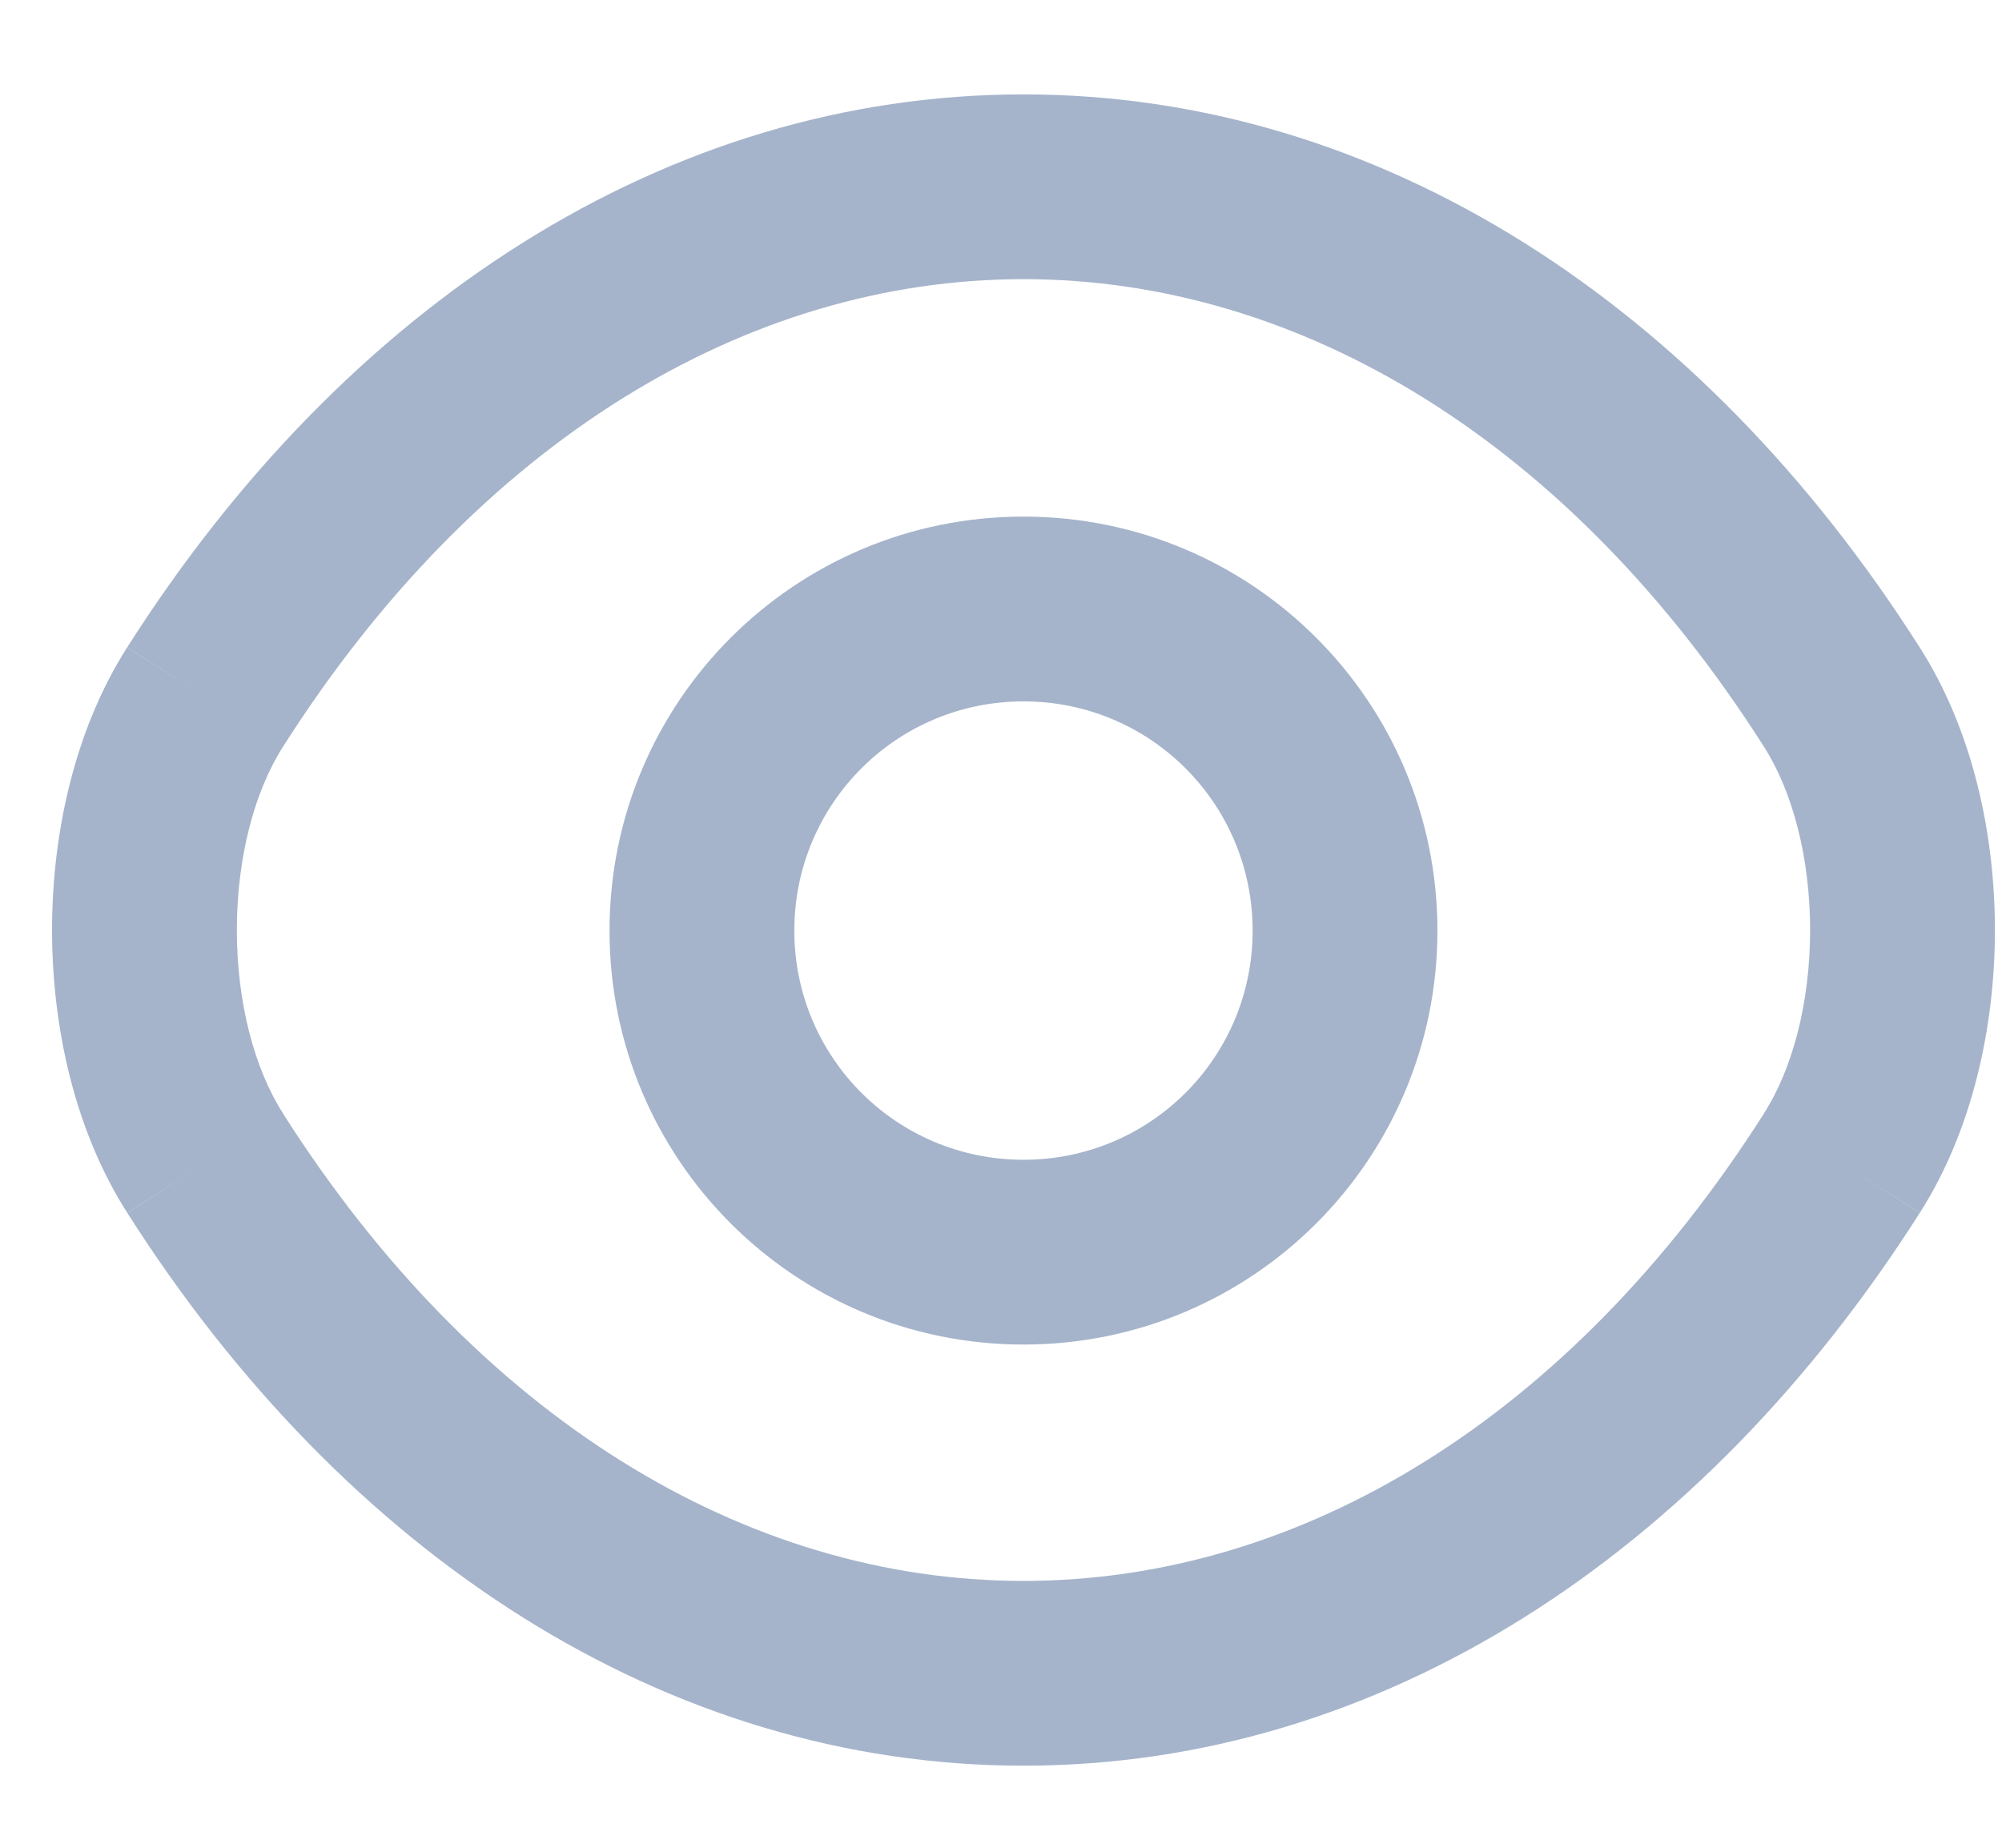 <svg width="13" height="12" viewBox="0 0 13 12" fill="none" xmlns="http://www.w3.org/2000/svg">
<path fill-rule="evenodd" clip-rule="evenodd" d="M6.646 4.555C5.822 4.555 5.158 5.22 5.158 6.044C5.158 6.867 5.822 7.532 6.646 7.532C7.47 7.532 8.134 6.867 8.134 6.044C8.134 5.22 7.47 4.555 6.646 4.555ZM3.958 6.044C3.958 4.557 5.16 3.355 6.646 3.355C8.132 3.355 9.334 4.557 9.334 6.044C9.334 7.53 8.132 8.732 6.646 8.732C5.16 8.732 3.958 7.53 3.958 6.044Z" fill="#A5B4CB"/>
<path fill-rule="evenodd" clip-rule="evenodd" d="M0.826 4.204C2.242 1.977 4.332 0.613 6.646 0.613C8.96 0.613 11.05 1.978 12.466 4.205C12.805 4.735 12.954 5.406 12.954 6.04C12.954 6.675 12.805 7.346 12.466 7.877C12.466 7.877 12.466 7.877 12.466 7.877L11.96 7.554L12.466 7.876C12.466 7.876 12.466 7.876 12.466 7.877C11.05 10.103 8.96 11.467 6.646 11.467C4.332 11.467 2.242 10.103 0.826 7.876C0.826 7.876 0.826 7.877 0.826 7.877L1.332 7.554L0.826 7.876C0.487 7.345 0.338 6.675 0.338 6.04C0.338 5.406 0.487 4.735 0.826 4.204ZM0.826 4.204C0.826 4.204 0.826 4.204 0.826 4.205L1.332 4.527L0.826 4.204C0.826 4.204 0.826 4.204 0.826 4.204ZM6.646 1.813C4.841 1.813 3.093 2.876 1.838 4.849L1.838 4.849C1.651 5.141 1.538 5.573 1.538 6.04C1.538 6.508 1.651 6.94 1.838 7.231L1.838 7.232C3.093 9.205 4.841 10.267 6.646 10.267C8.451 10.267 10.199 9.205 11.454 7.232L11.454 7.231C11.641 6.94 11.754 6.508 11.754 6.04C11.754 5.573 11.641 5.141 11.454 4.849L11.454 4.849C10.199 2.876 8.451 1.813 6.646 1.813Z" fill="#A5B4CB"/>
</svg>
